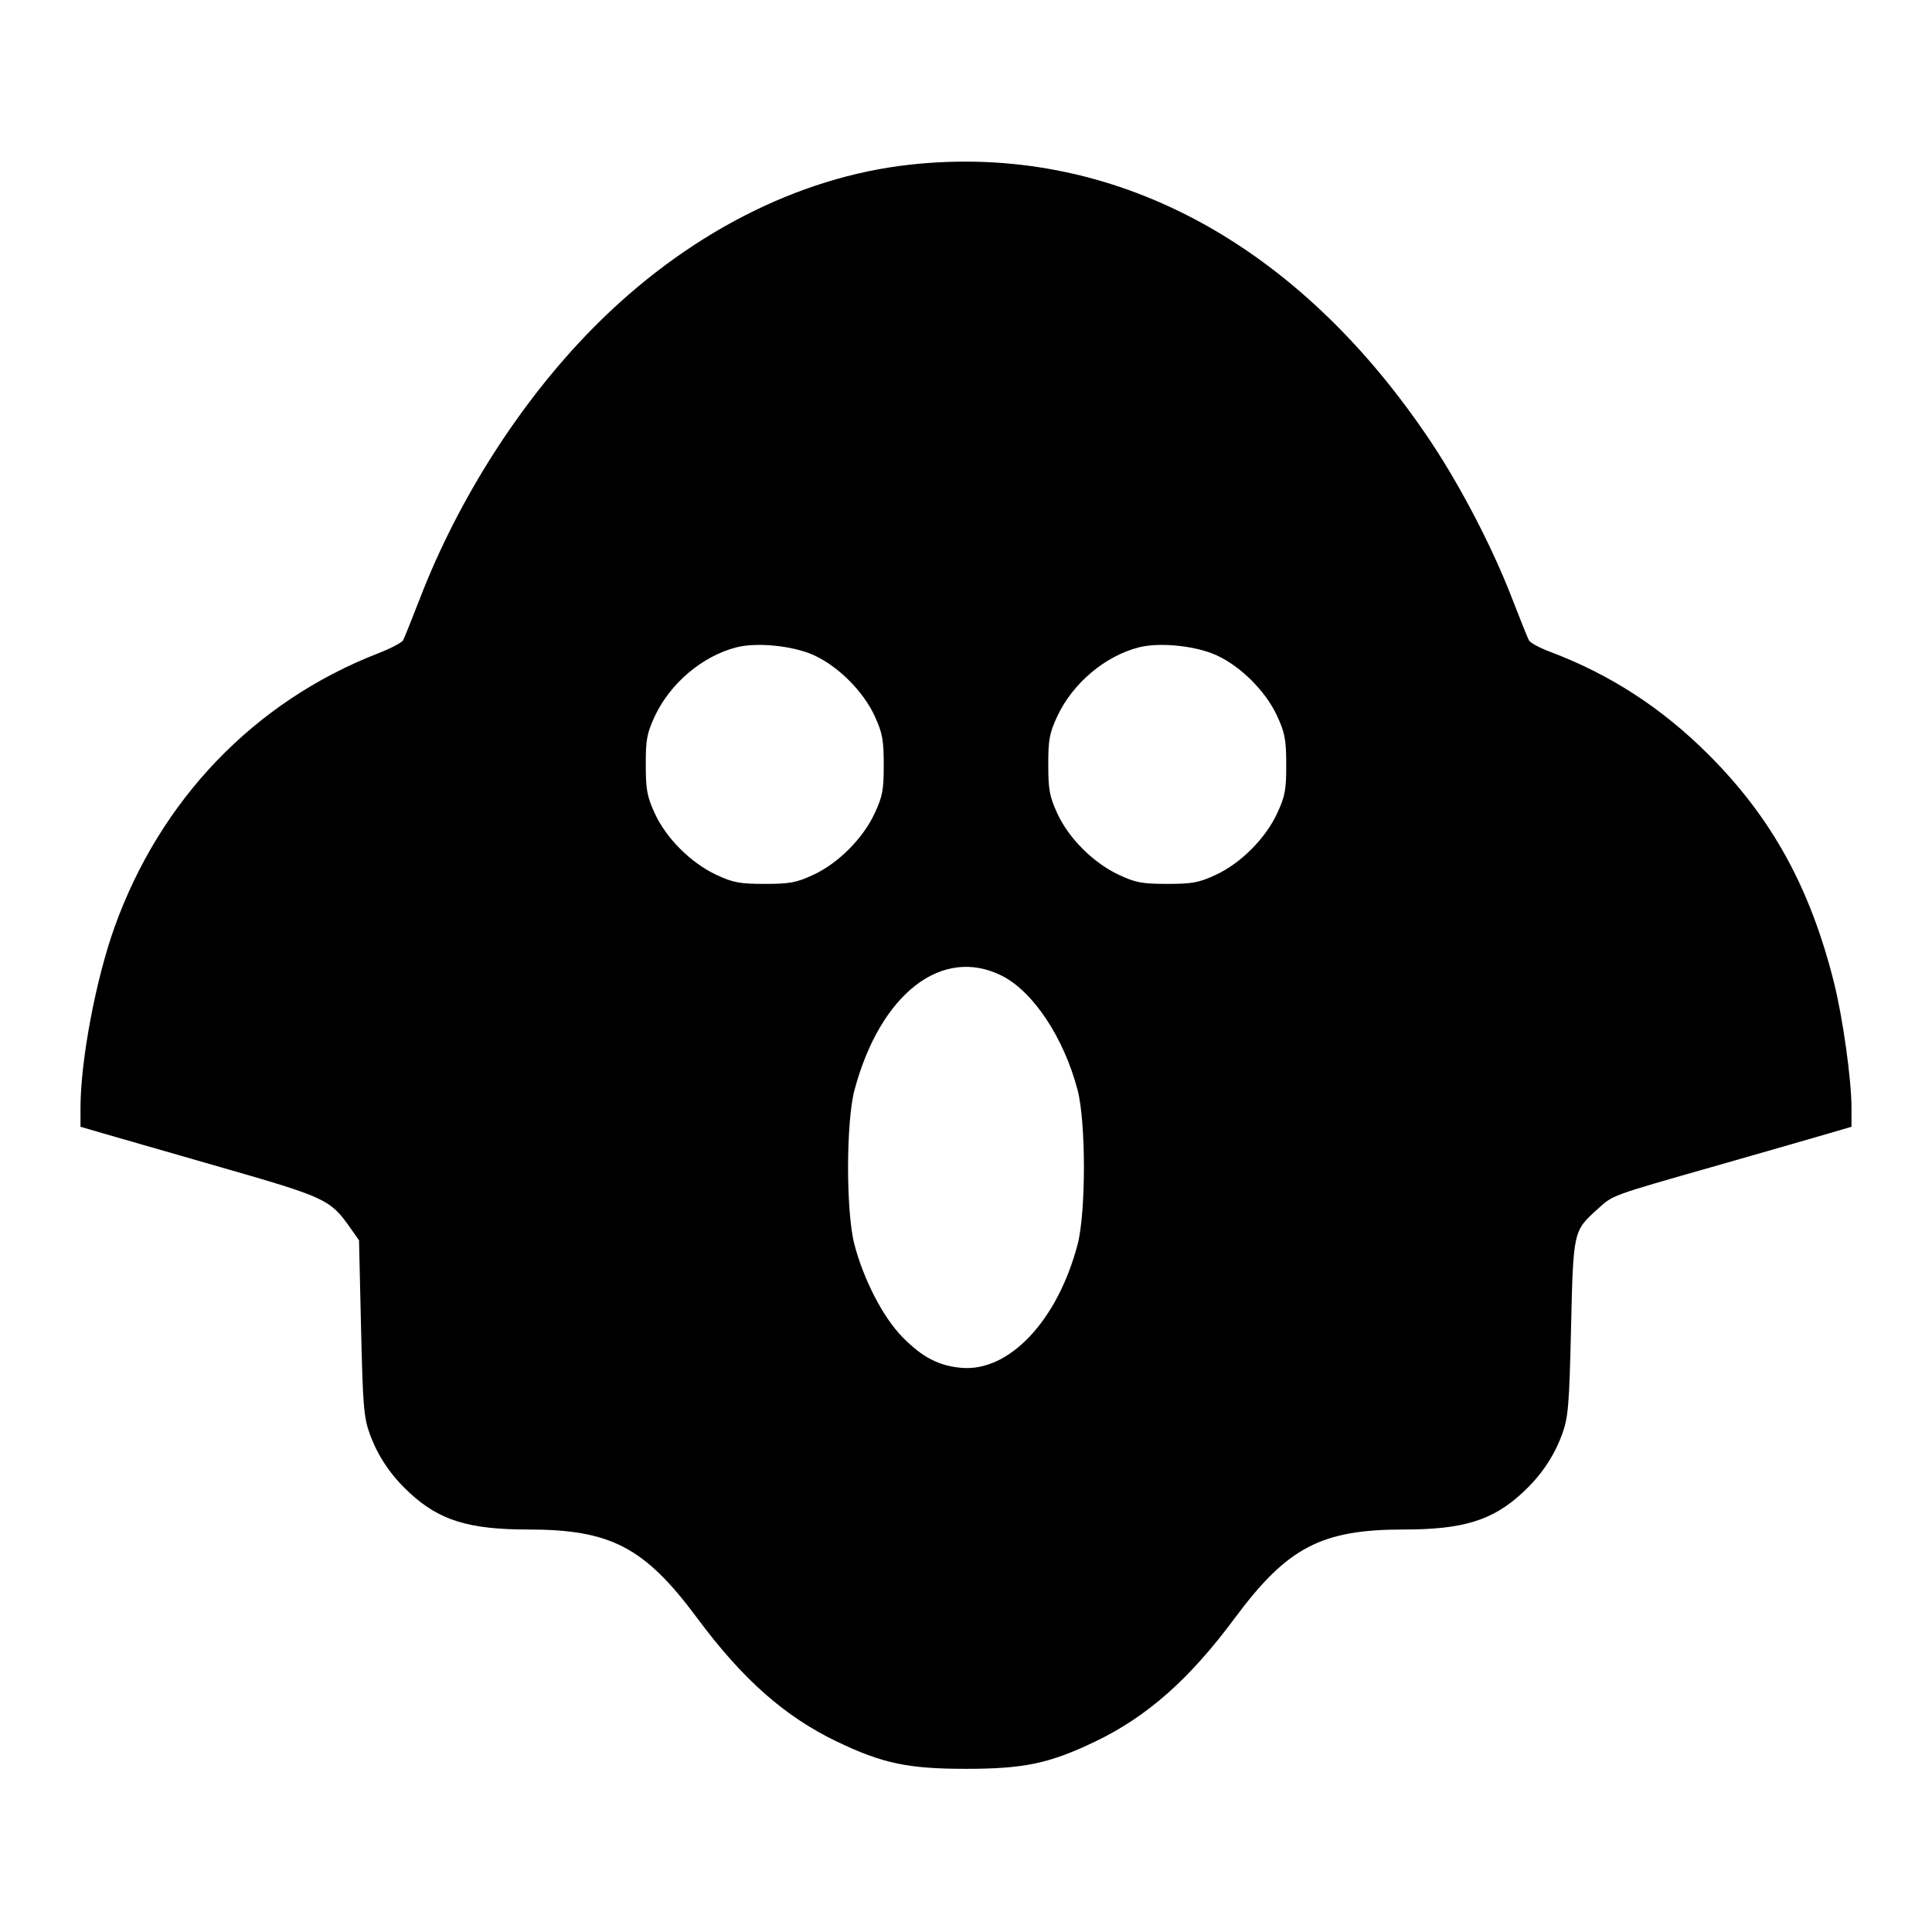 <svg viewBox="0 0 24 24" xmlns="http://www.w3.org/2000/svg"><path d="M11.300 2.046 C 9.901 2.200,8.507 2.920,7.366 4.076 C 6.473 4.980,5.699 6.188,5.222 7.420 C 5.120 7.684,5.023 7.924,5.008 7.953 C 4.993 7.982,4.852 8.056,4.697 8.116 C 3.162 8.713,1.991 9.931,1.422 11.520 C 1.190 12.167,1.000 13.177,1.000 13.760 L 1.000 13.997 1.270 14.076 C 1.419 14.119,2.080 14.310,2.740 14.499 C 4.034 14.870,4.102 14.901,4.340 15.237 L 4.460 15.407 4.485 16.493 C 4.507 17.454,4.519 17.607,4.592 17.809 C 4.695 18.092,4.856 18.331,5.092 18.548 C 5.460 18.887,5.825 19.000,6.560 19.000 C 7.586 19.000,8.007 19.220,8.659 20.098 C 9.226 20.863,9.752 21.327,10.403 21.638 C 10.966 21.907,11.281 21.973,12.000 21.973 C 12.719 21.973,13.034 21.907,13.597 21.638 C 14.248 21.327,14.774 20.863,15.341 20.098 C 15.993 19.220,16.414 19.000,17.440 19.000 C 18.175 19.000,18.540 18.887,18.908 18.548 C 19.144 18.331,19.305 18.092,19.408 17.809 C 19.481 17.607,19.494 17.453,19.516 16.500 C 19.544 15.294,19.544 15.292,19.840 15.025 C 20.044 14.841,19.983 14.863,21.336 14.477 C 21.954 14.300,22.582 14.120,22.730 14.076 L 23.000 13.997 23.000 13.760 C 23.000 13.413,22.891 12.635,22.781 12.200 C 22.485 11.023,22.009 10.159,21.225 9.375 C 20.647 8.797,20.002 8.378,19.261 8.099 C 19.129 8.050,19.009 7.985,18.993 7.955 C 18.977 7.925,18.880 7.684,18.778 7.420 C 18.539 6.802,18.152 6.056,17.782 5.499 C 16.120 3.001,13.807 1.769,11.300 2.046 M10.110 8.139 C 10.415 8.278,10.725 8.589,10.866 8.896 C 10.962 9.105,10.978 9.191,10.978 9.500 C 10.979 9.810,10.963 9.893,10.867 10.100 C 10.722 10.415,10.413 10.724,10.104 10.867 C 9.894 10.965,9.811 10.980,9.500 10.980 C 9.190 10.980,9.107 10.965,8.900 10.868 C 8.584 10.721,8.275 10.413,8.134 10.104 C 8.038 9.895,8.022 9.809,8.022 9.500 C 8.021 9.190,8.037 9.107,8.133 8.900 C 8.324 8.489,8.727 8.148,9.150 8.041 C 9.407 7.976,9.852 8.022,10.110 8.139 M15.110 8.139 C 15.415 8.278,15.725 8.589,15.866 8.896 C 15.962 9.105,15.978 9.191,15.978 9.500 C 15.979 9.810,15.963 9.893,15.867 10.100 C 15.722 10.415,15.413 10.724,15.104 10.867 C 14.894 10.965,14.811 10.980,14.500 10.980 C 14.190 10.980,14.107 10.965,13.900 10.868 C 13.584 10.721,13.275 10.413,13.134 10.104 C 13.038 9.895,13.022 9.809,13.022 9.500 C 13.021 9.190,13.037 9.107,13.133 8.900 C 13.324 8.489,13.727 8.148,14.150 8.041 C 14.407 7.976,14.852 8.022,15.110 8.139 M12.445 12.121 C 12.835 12.317,13.215 12.890,13.386 13.540 C 13.491 13.940,13.491 15.060,13.386 15.460 C 13.138 16.403,12.538 17.042,11.946 16.992 C 11.663 16.968,11.457 16.861,11.211 16.610 C 10.972 16.368,10.730 15.901,10.614 15.460 C 10.508 15.057,10.509 13.938,10.615 13.540 C 10.935 12.344,11.703 11.748,12.445 12.121 " stroke="none" fill-rule="evenodd" fill="black"></path></svg>
